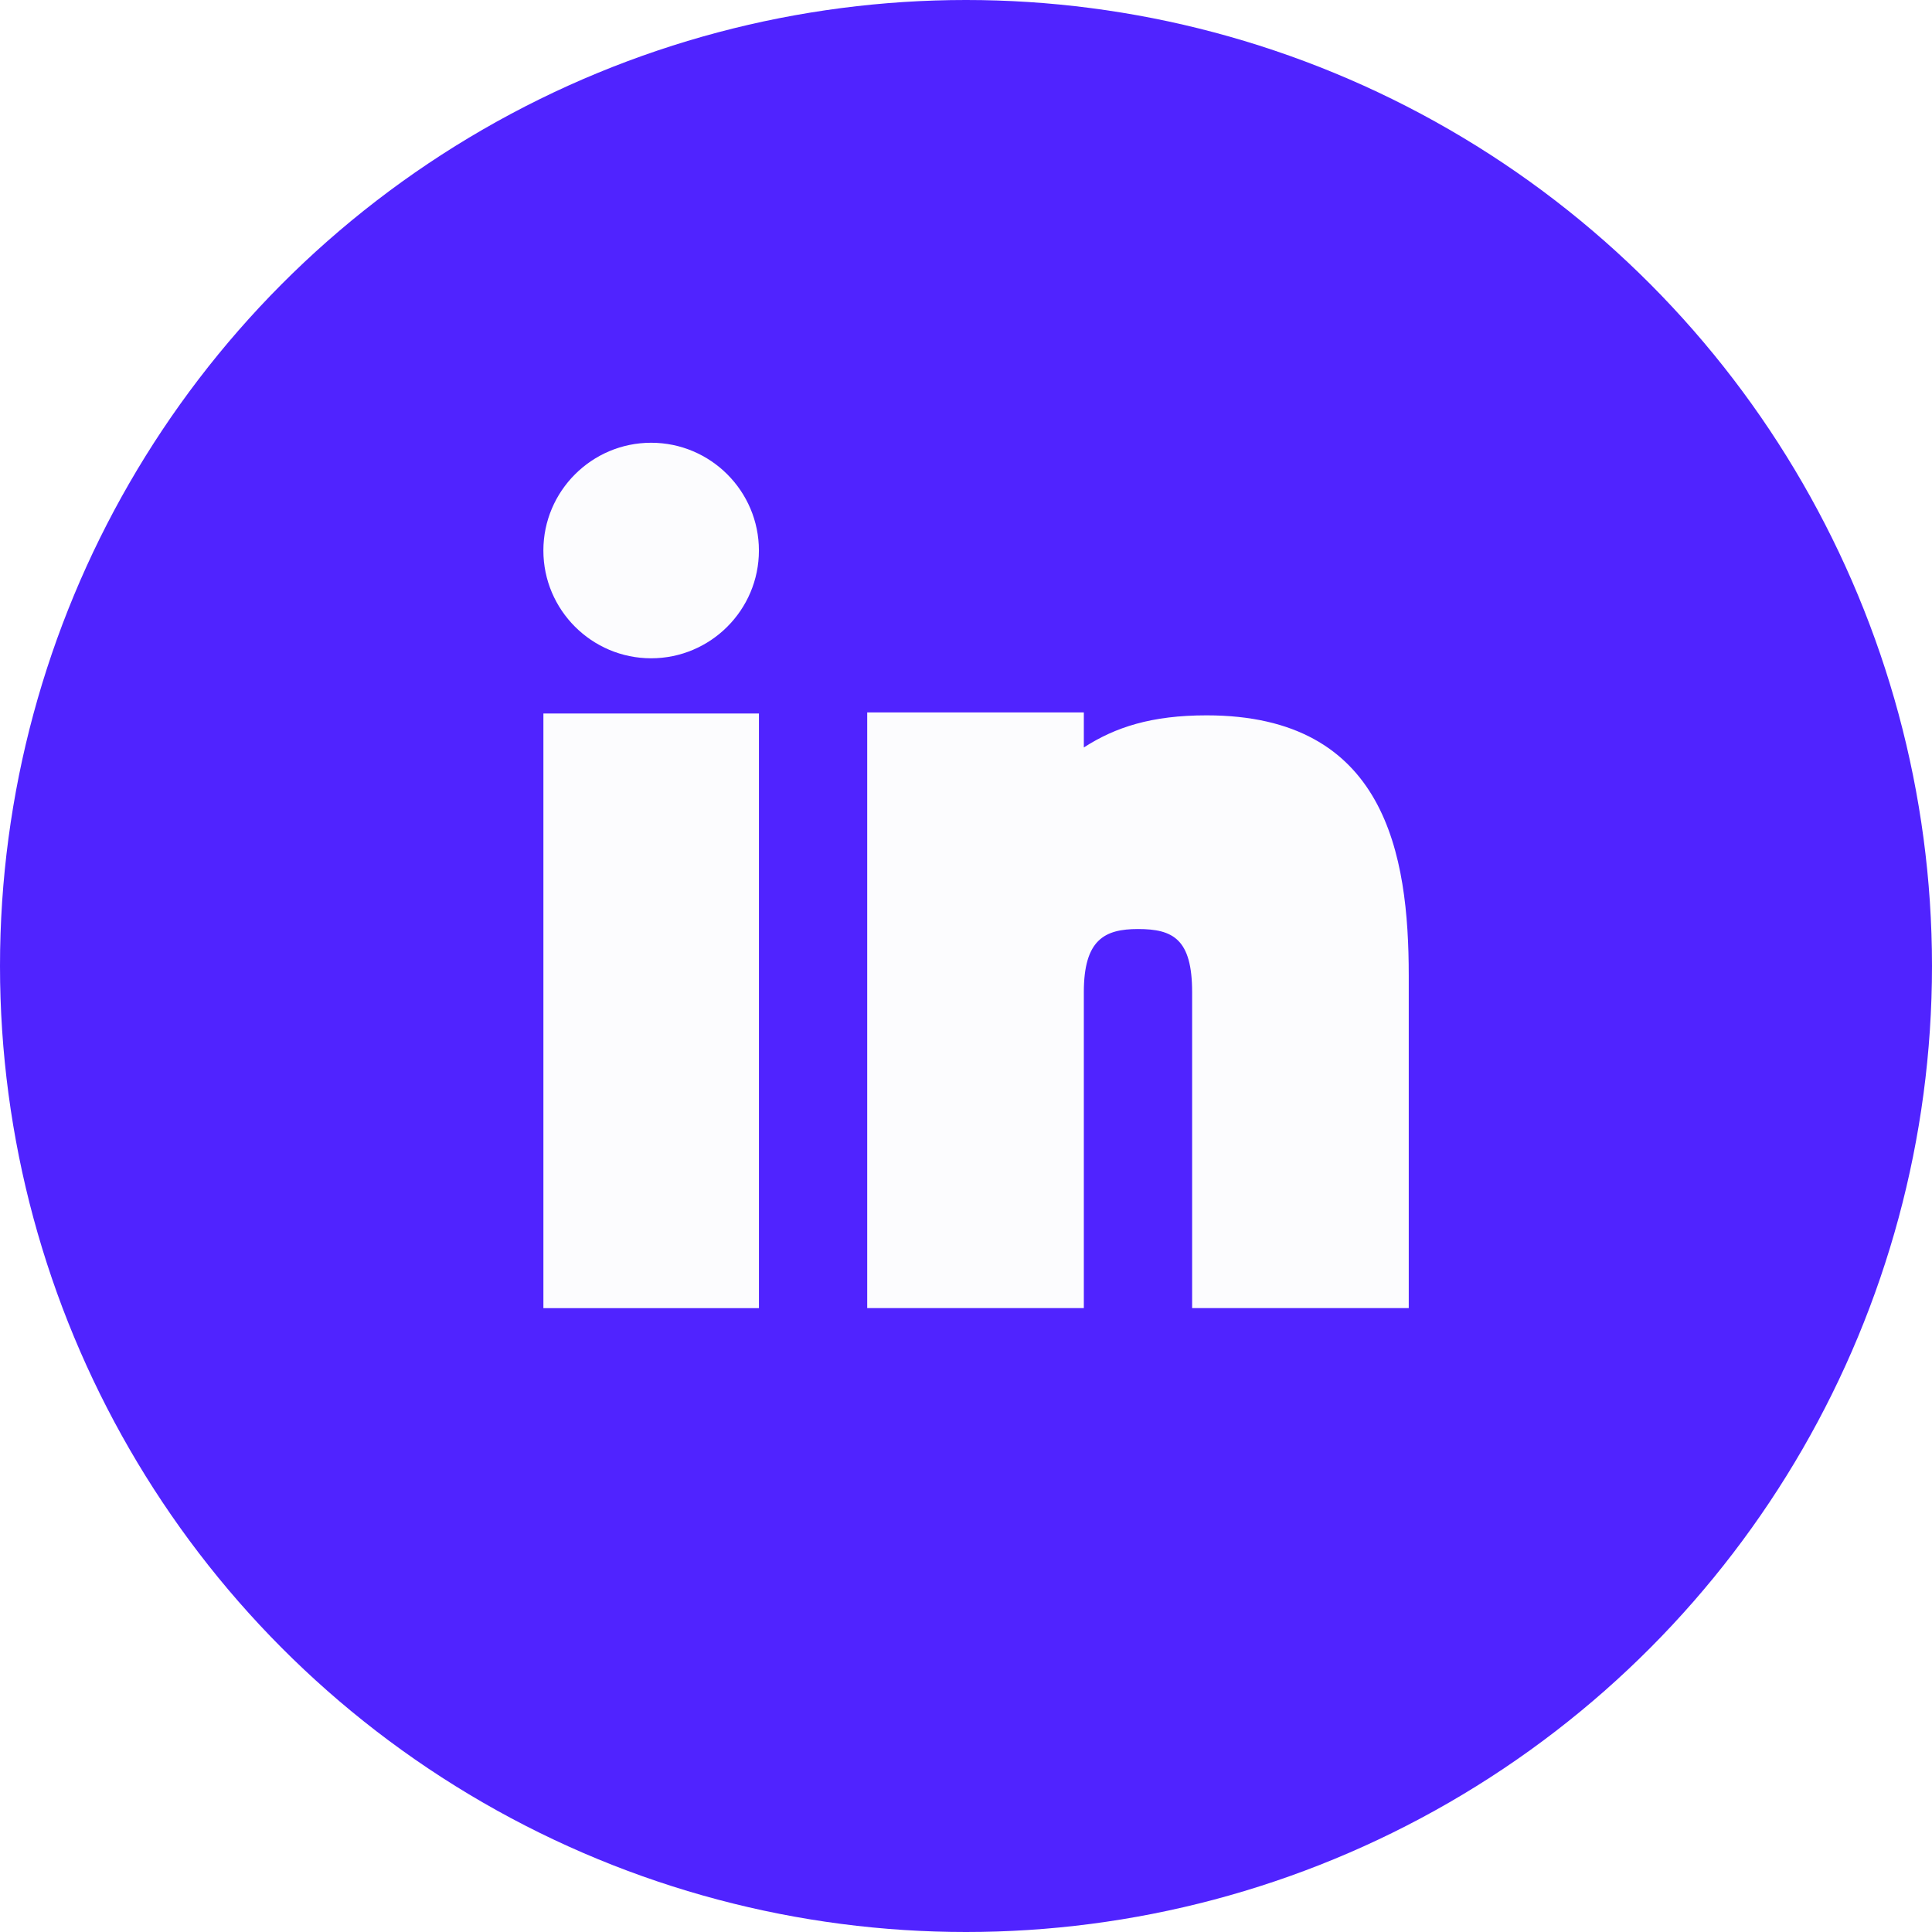 <svg width="96" height="96" viewBox="0 0 96 96" fill="none" xmlns="http://www.w3.org/2000/svg">
<rect x="0" y="0" width="96" height="96" fill="#333333" stroke="none"/>
<g clip-path="url(#clip0_1_2)">
<rect width="96" height="96" fill="white"/>
<circle cx="48" cy="48" r="48" fill="#5023ff"/>
<path fill-rule="evenodd" clip-rule="evenodd" d="M37.711 35.454V65H27.001V35.454H37.711ZM53.855 35.4V37.141C55.418 36.132 57.221 35.545 59.955 35.545C68.859 35.545 70 42.458 70 48.48V64.999H59.236V49.303C59.236 46.664 58.292 46.163 56.546 46.163C54.885 46.163 53.855 46.691 53.855 49.303V64.999H43.091V35.4H53.855ZM32.355 22C35.309 22 37.71 24.403 37.71 27.355C37.71 30.307 35.309 32.71 32.355 32.71C29.403 32.71 27 30.307 27 27.355C27 24.403 29.403 22 32.355 22Z" fill="#FCFCFE"/>
</g>
<defs>
<clipPath id="clip0_1_2">
<rect width="96" height="96" fill="white"/>
</clipPath>
</defs>
</svg>
